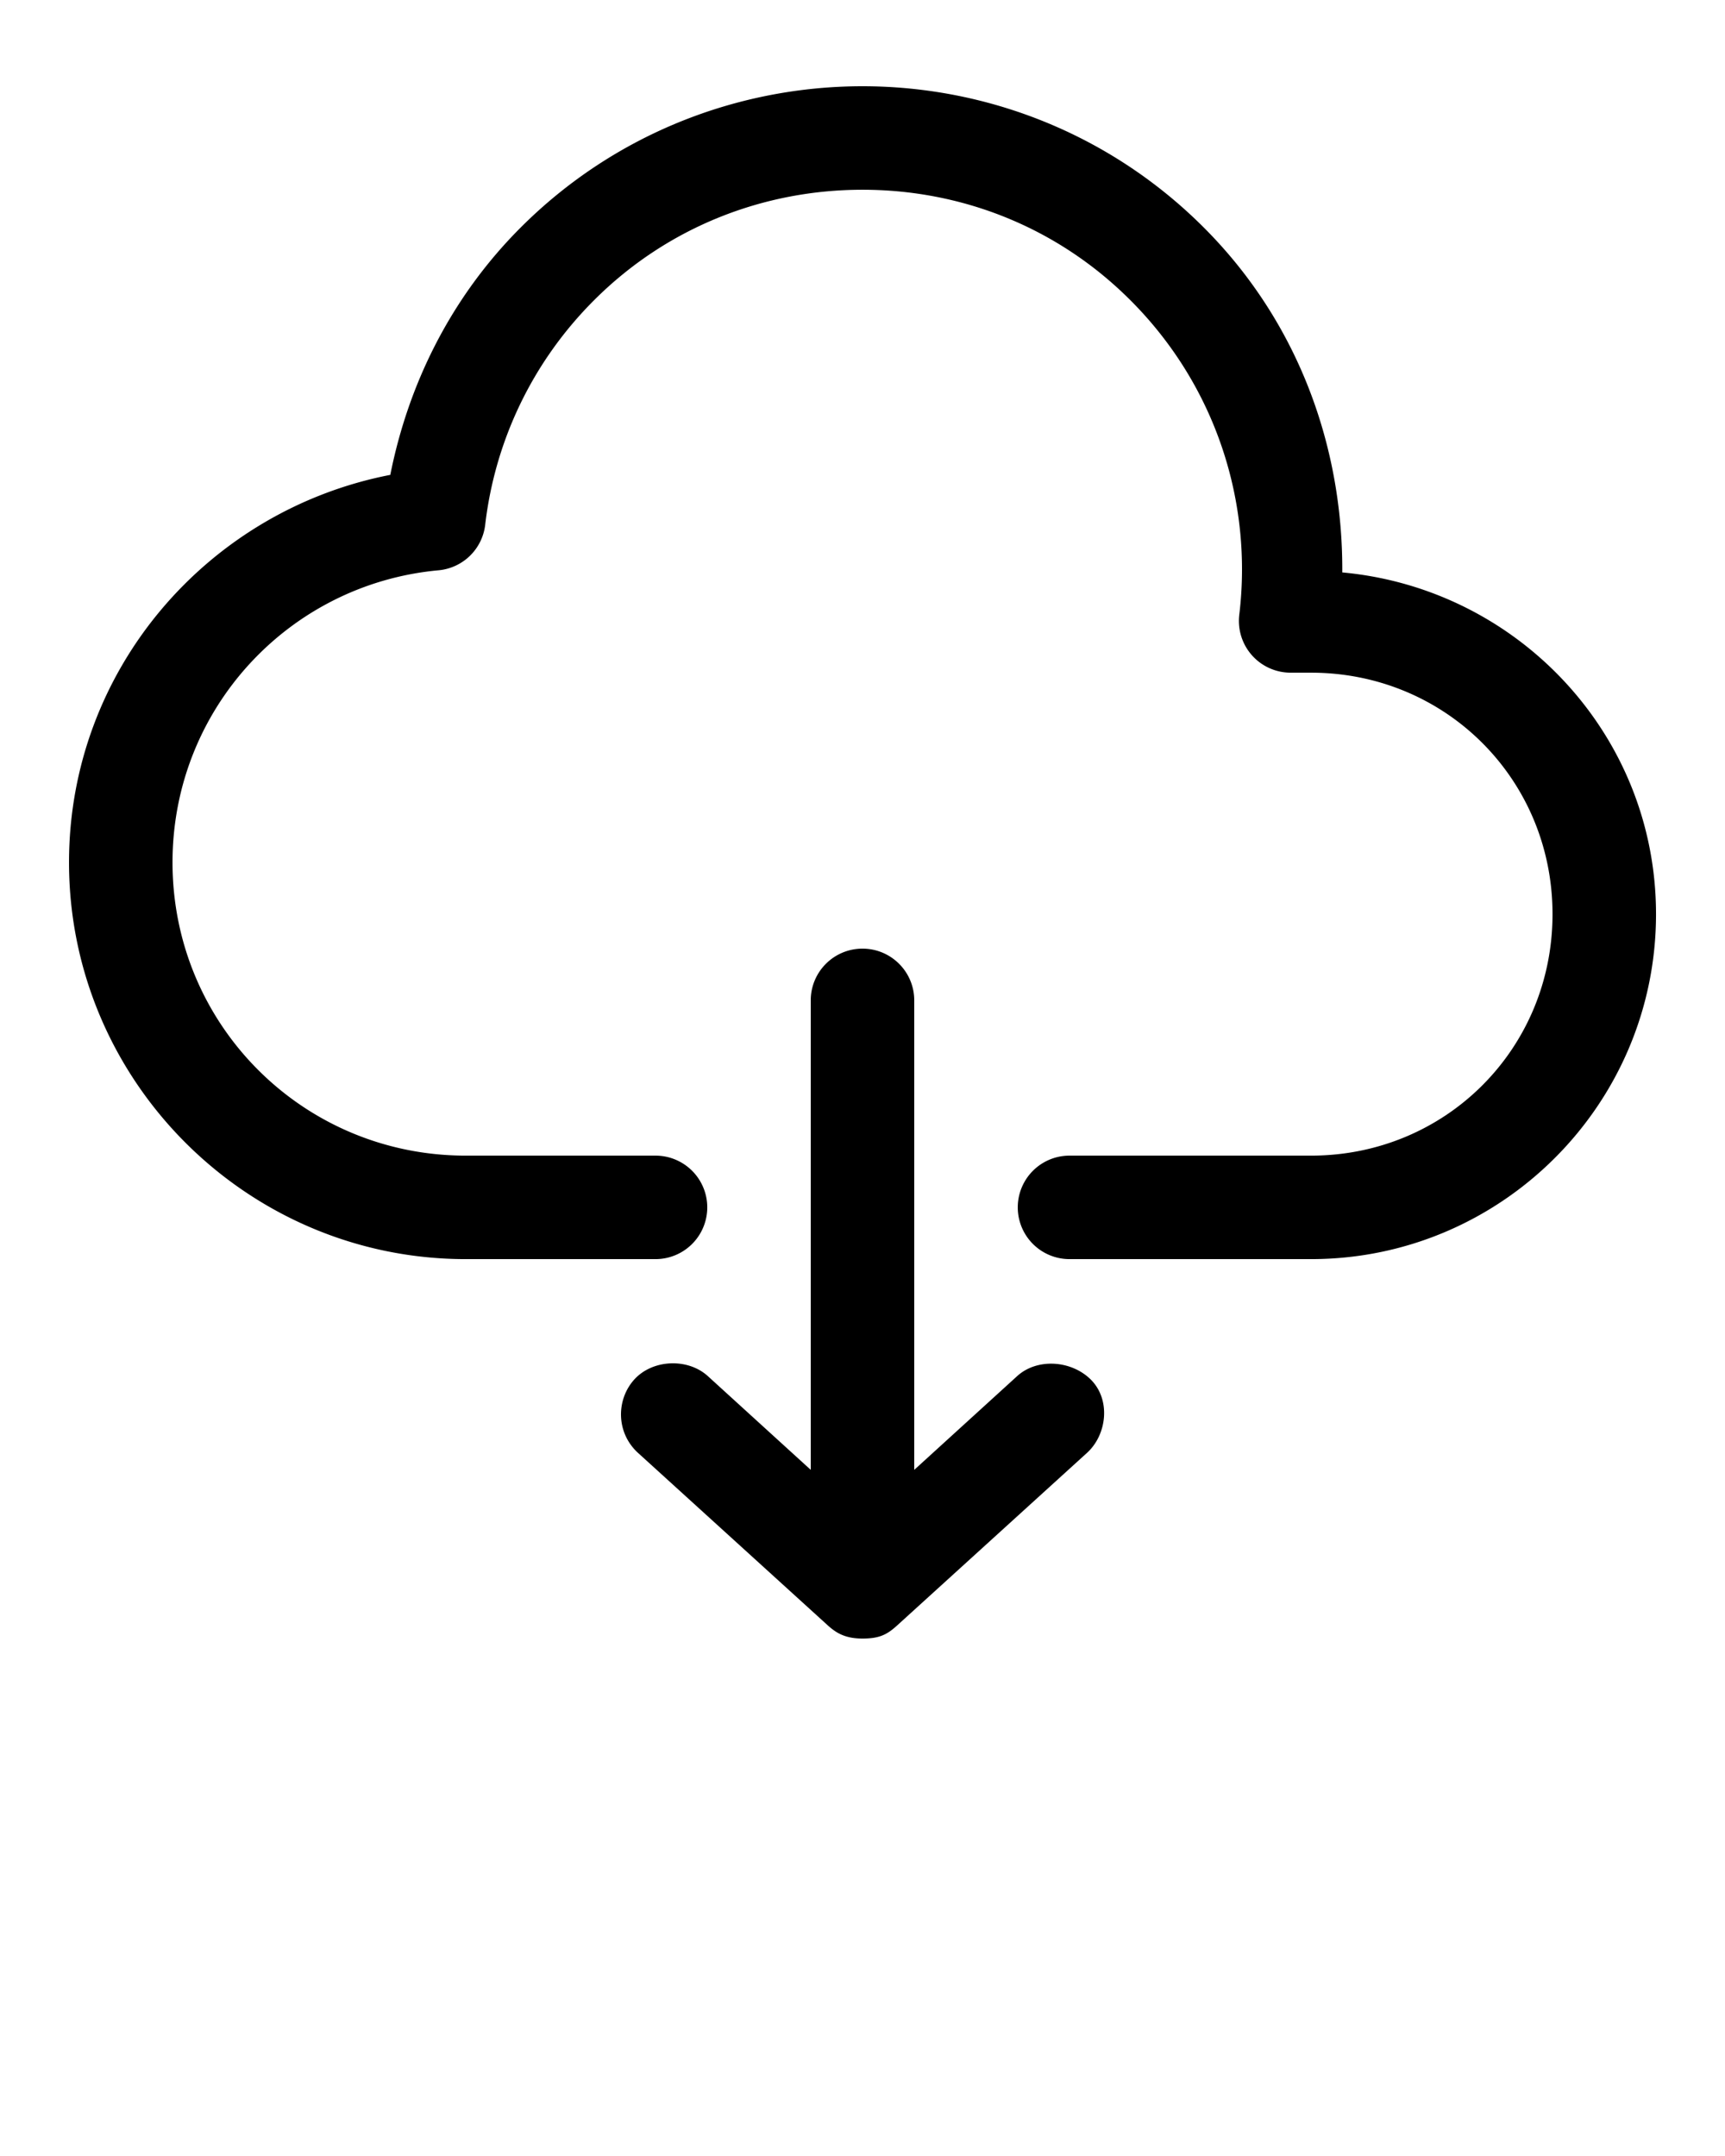 <svg xmlns:dc="http://purl.org/dc/elements/1.1/" xmlns:cc="http://creativecommons.org/ns#" xmlns:rdf="http://www.w3.org/1999/02/22-rdf-syntax-ns#" xmlns:svg="http://www.w3.org/2000/svg" xmlns="http://www.w3.org/2000/svg" xmlns:sodipodi="http://sodipodi.sourceforge.net/DTD/sodipodi-0.dtd" xmlns:inkscape="http://www.inkscape.org/namespaces/inkscape" version="1.1" x="0px" y="0px" viewBox="0 0 100 125"><g transform="translate(0,-952.362)"><path style="text-indent:0;text-transform:none;direction:ltr;block-progression:tb;baseline-shift:baseline;color:#000000;enable-background:accumulate;" d="m 50,957.362 c -7.158,0 -14.355,2.73 -19.812,8.188 -4.059,4.059 -6.519,9.094 -7.562,14.344 -10.591,2.055 -18.625,11.304 -18.625,22.469 0,12.667 10.333,23 23,23 l 11,0 a 3,3 0 1 0 0,-6 l -11,0 c -9.424,0 -17,-7.576 -17,-17 0,-8.9 6.768,-16.151 15.437,-16.938 a 3,3 0 0 0 2.688,-2.625 c 0.552,-4.755 2.656,-9.375 6.312,-13.031 4.306,-4.305 9.924,-6.406 15.562,-6.406 5.638,0 11.222,2.096 15.531,6.406 4.98,4.98 7.088,11.747 6.313,18.219 a 3,3 0 0 0 2.969,3.375 l 1.188,0 c 7.808,0 14,6.192 14,14 0,7.808 -6.192,14 -14,14 l -14,0 a 3,3 0 1 0 0,6 l 14,0 c 11.028,0 20,-8.972 20,-20 0,-10.408 -8.018,-18.881 -18.188,-19.813 0.047,-7.239 -2.524,-14.493 -8.031,-20 -5.453,-5.453 -12.623,-8.188 -19.781,-8.188 z m 0,50 c -1.657,0 -3,1.343 -3,3 l 0,27.219 -5.969,-5.438 c -1.163,-1.054 -3.19,-0.971 -4.25,0.188 -1.06,1.158 -1.083,3.071 0.188,4.25 l 11,10 c 0.502,0.459 1.031,0.781 2.031,0.781 1,0 1.437,-0.237 2.031,-0.781 l 11,-10 c 1.153,-1.066 1.37,-3.092 0.188,-4.25 -1.122,-1.099 -3.087,-1.242 -4.25,-0.188 l -5.969,5.438 0,-27.219 c 0,-1.657 -1.343,-3 -3,-3 z" fill="#000000" fill-opacity="1" stroke="none" marker="none" visibility="visible" display="inline" overflow="visible"/></g></svg>
